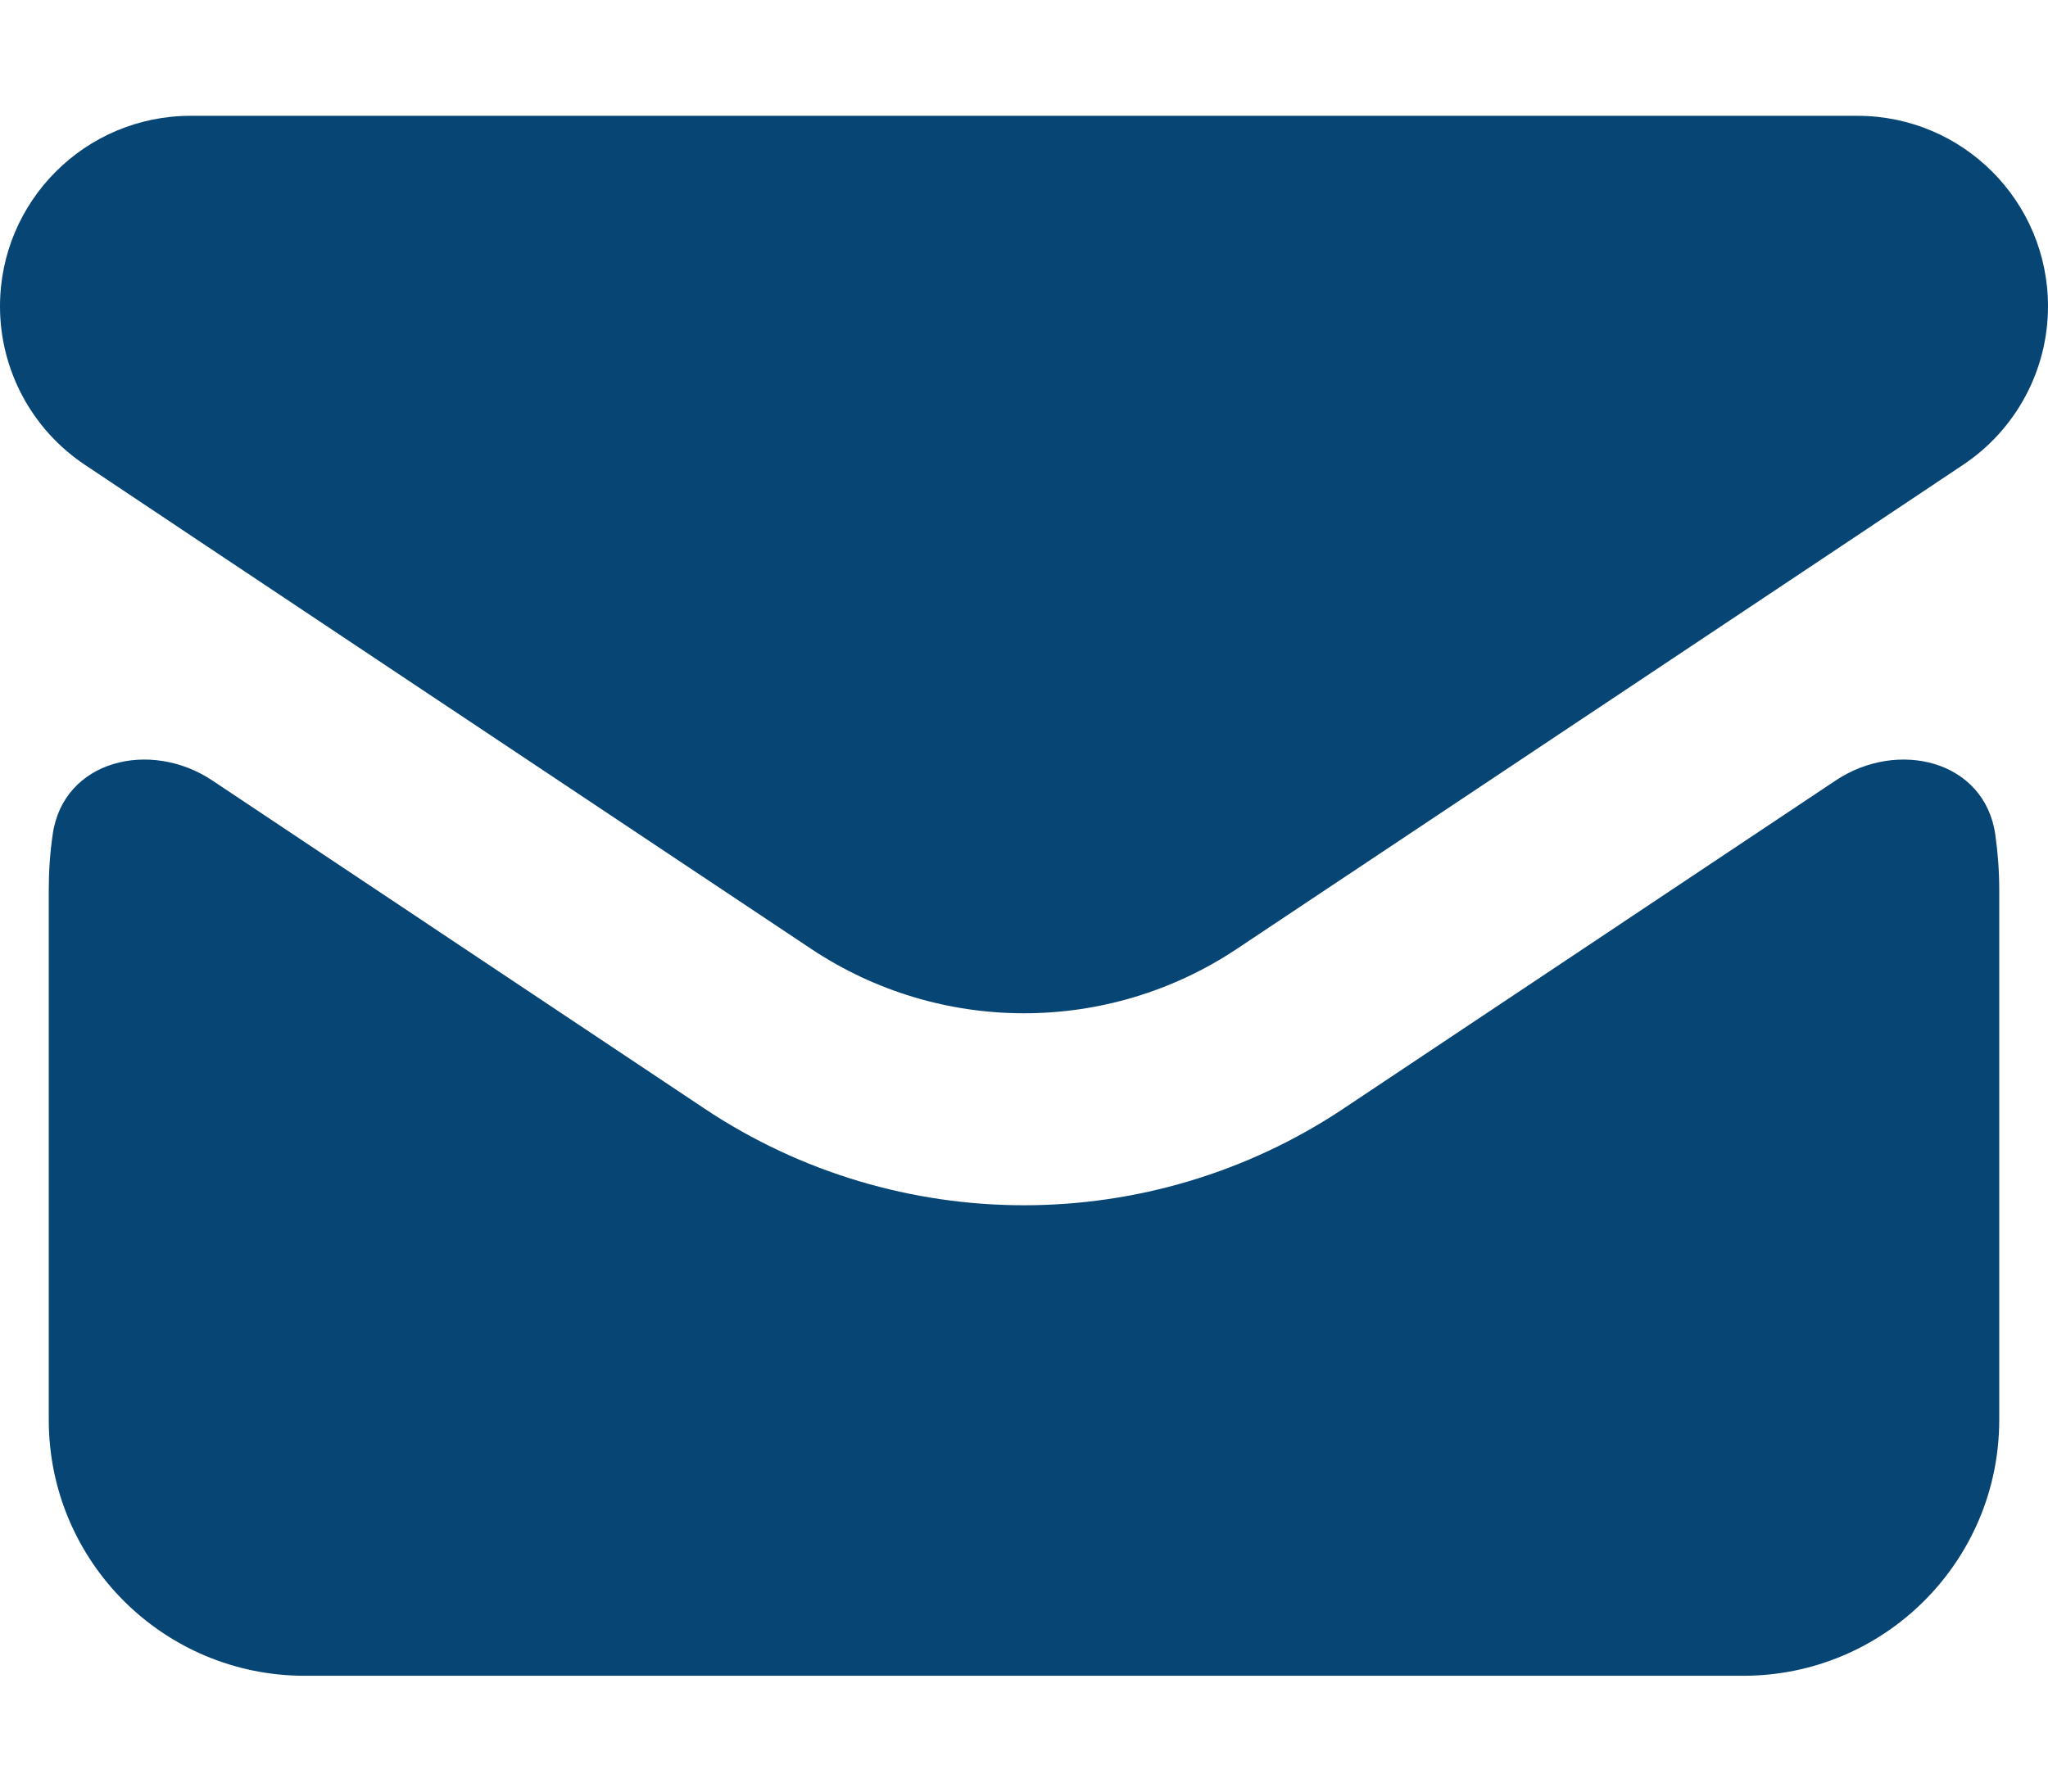 <svg width="16" height="14" viewBox="0 0 16 14" fill="none" xmlns="http://www.w3.org/2000/svg">
<path fill-rule="evenodd" clip-rule="evenodd" d="M14.511 0.905H1.489C0.667 0.905 0 1.571 0 2.394C0 2.891 0.249 3.356 0.663 3.632L1.809 4.397L6.336 7.414C7.344 8.086 8.656 8.086 9.664 7.414L14.191 4.397L15.337 3.632C15.751 3.356 16 2.891 16 2.394C16 1.571 15.333 0.905 14.511 0.905ZM0.381 6.952C0.381 6.805 0.391 6.661 0.412 6.519C0.495 5.941 1.173 5.775 1.659 6.099L5.504 8.663C7.015 9.67 8.985 9.67 10.496 8.663L14.341 6.099C14.827 5.775 15.504 5.941 15.588 6.52C15.608 6.661 15.619 6.805 15.619 6.952V11.095C15.619 12.2 14.723 13.095 13.619 13.095H2.381C1.276 13.095 0.381 12.2 0.381 11.095V6.952Z" fill="#074574"/>
</svg>

